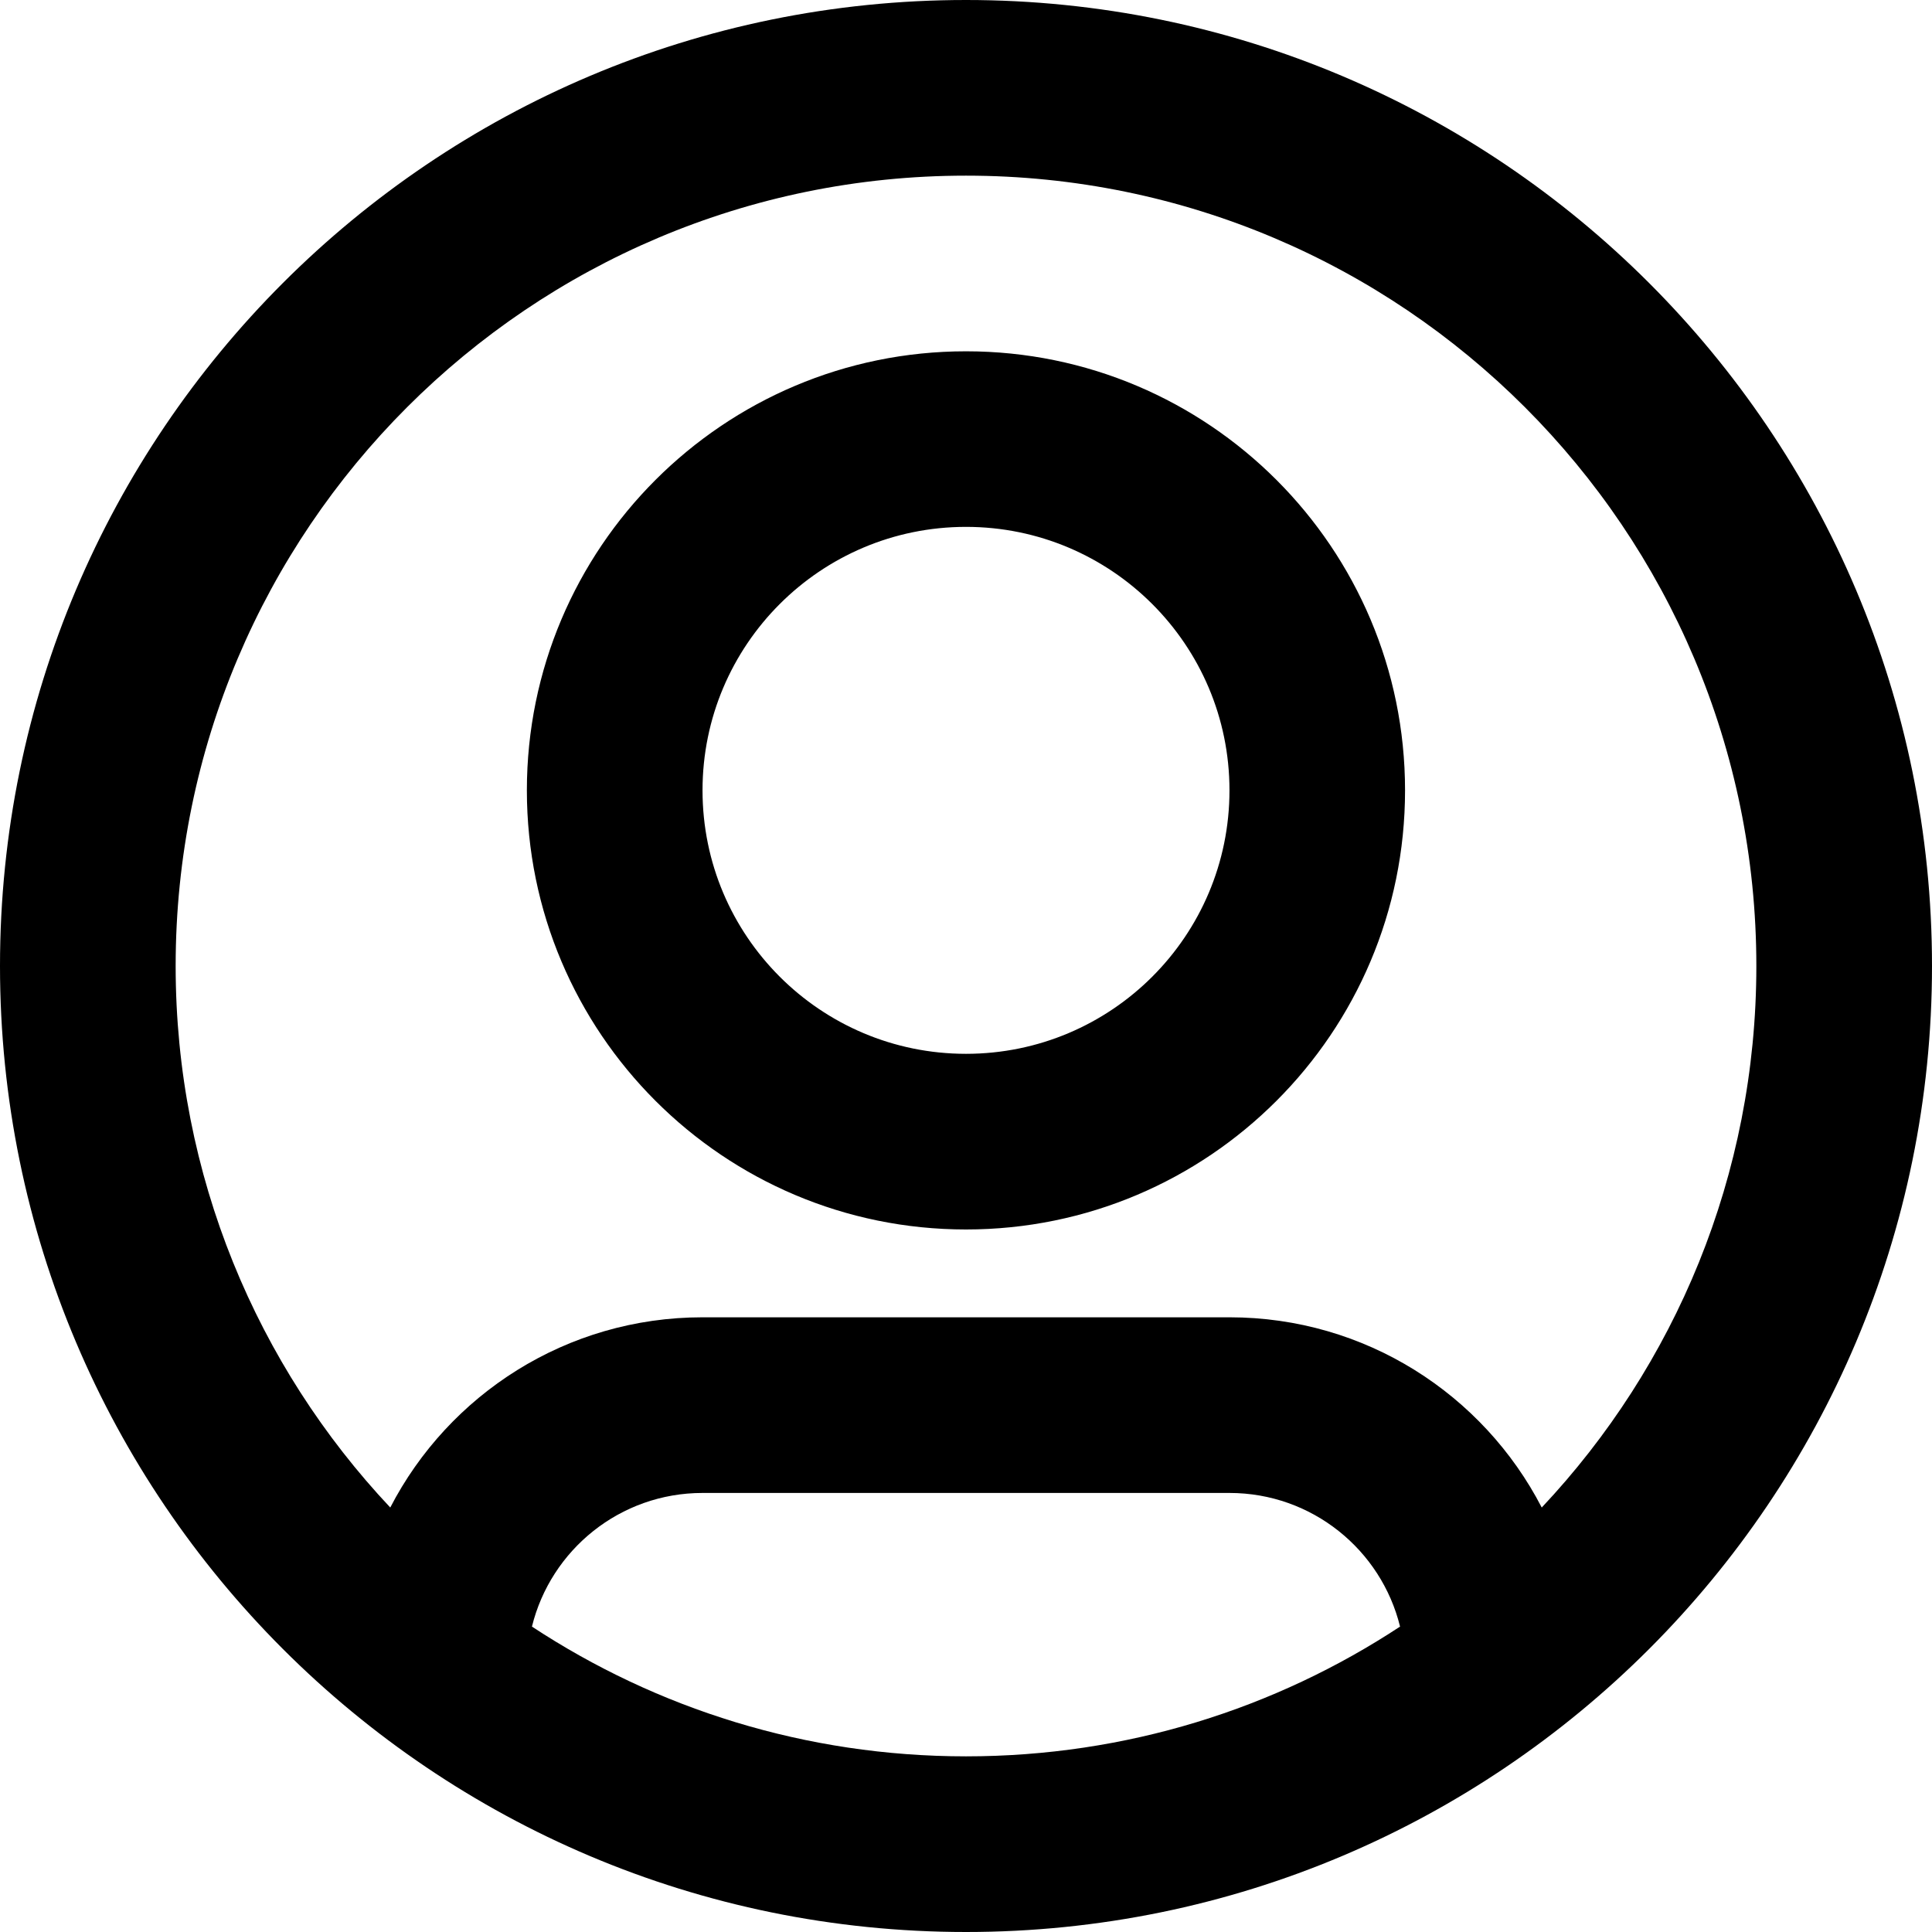 <svg width="24" height="24" viewBox="0 0 24 24" fill="none" xmlns="http://www.w3.org/2000/svg">
<path fill-rule="evenodd" clip-rule="evenodd" d="M12 2.182C6.578 2.182 2.182 6.578 2.182 12C2.182 14.603 3.195 16.97 4.848 18.727C5.574 17.323 7.038 16.364 8.727 16.364H15.273C16.962 16.364 18.426 17.323 19.152 18.727C20.805 16.97 21.818 14.603 21.818 12C21.818 6.578 17.422 2.182 12 2.182ZM17.392 20.206C17.158 19.253 16.298 18.546 15.273 18.546H8.727C7.702 18.546 6.842 19.253 6.608 20.206C8.156 21.225 10.009 21.818 12 21.818C13.991 21.818 15.844 21.225 17.392 20.206ZM0 12C0 5.373 5.373 0 12 0C18.627 0 24 5.373 24 12C24 18.627 18.627 24 12 24C5.373 24 0 18.627 0 12ZM12 6.545C10.193 6.545 8.727 8.011 8.727 9.818C8.727 11.626 10.193 13.091 12 13.091C13.807 13.091 15.273 11.626 15.273 9.818C15.273 8.011 13.807 6.545 12 6.545ZM6.545 9.818C6.545 6.806 8.988 4.364 12 4.364C15.012 4.364 17.454 6.806 17.454 9.818C17.454 12.831 15.012 15.273 12 15.273C8.988 15.273 6.545 12.831 6.545 9.818Z" fill="black"/>
</svg>

